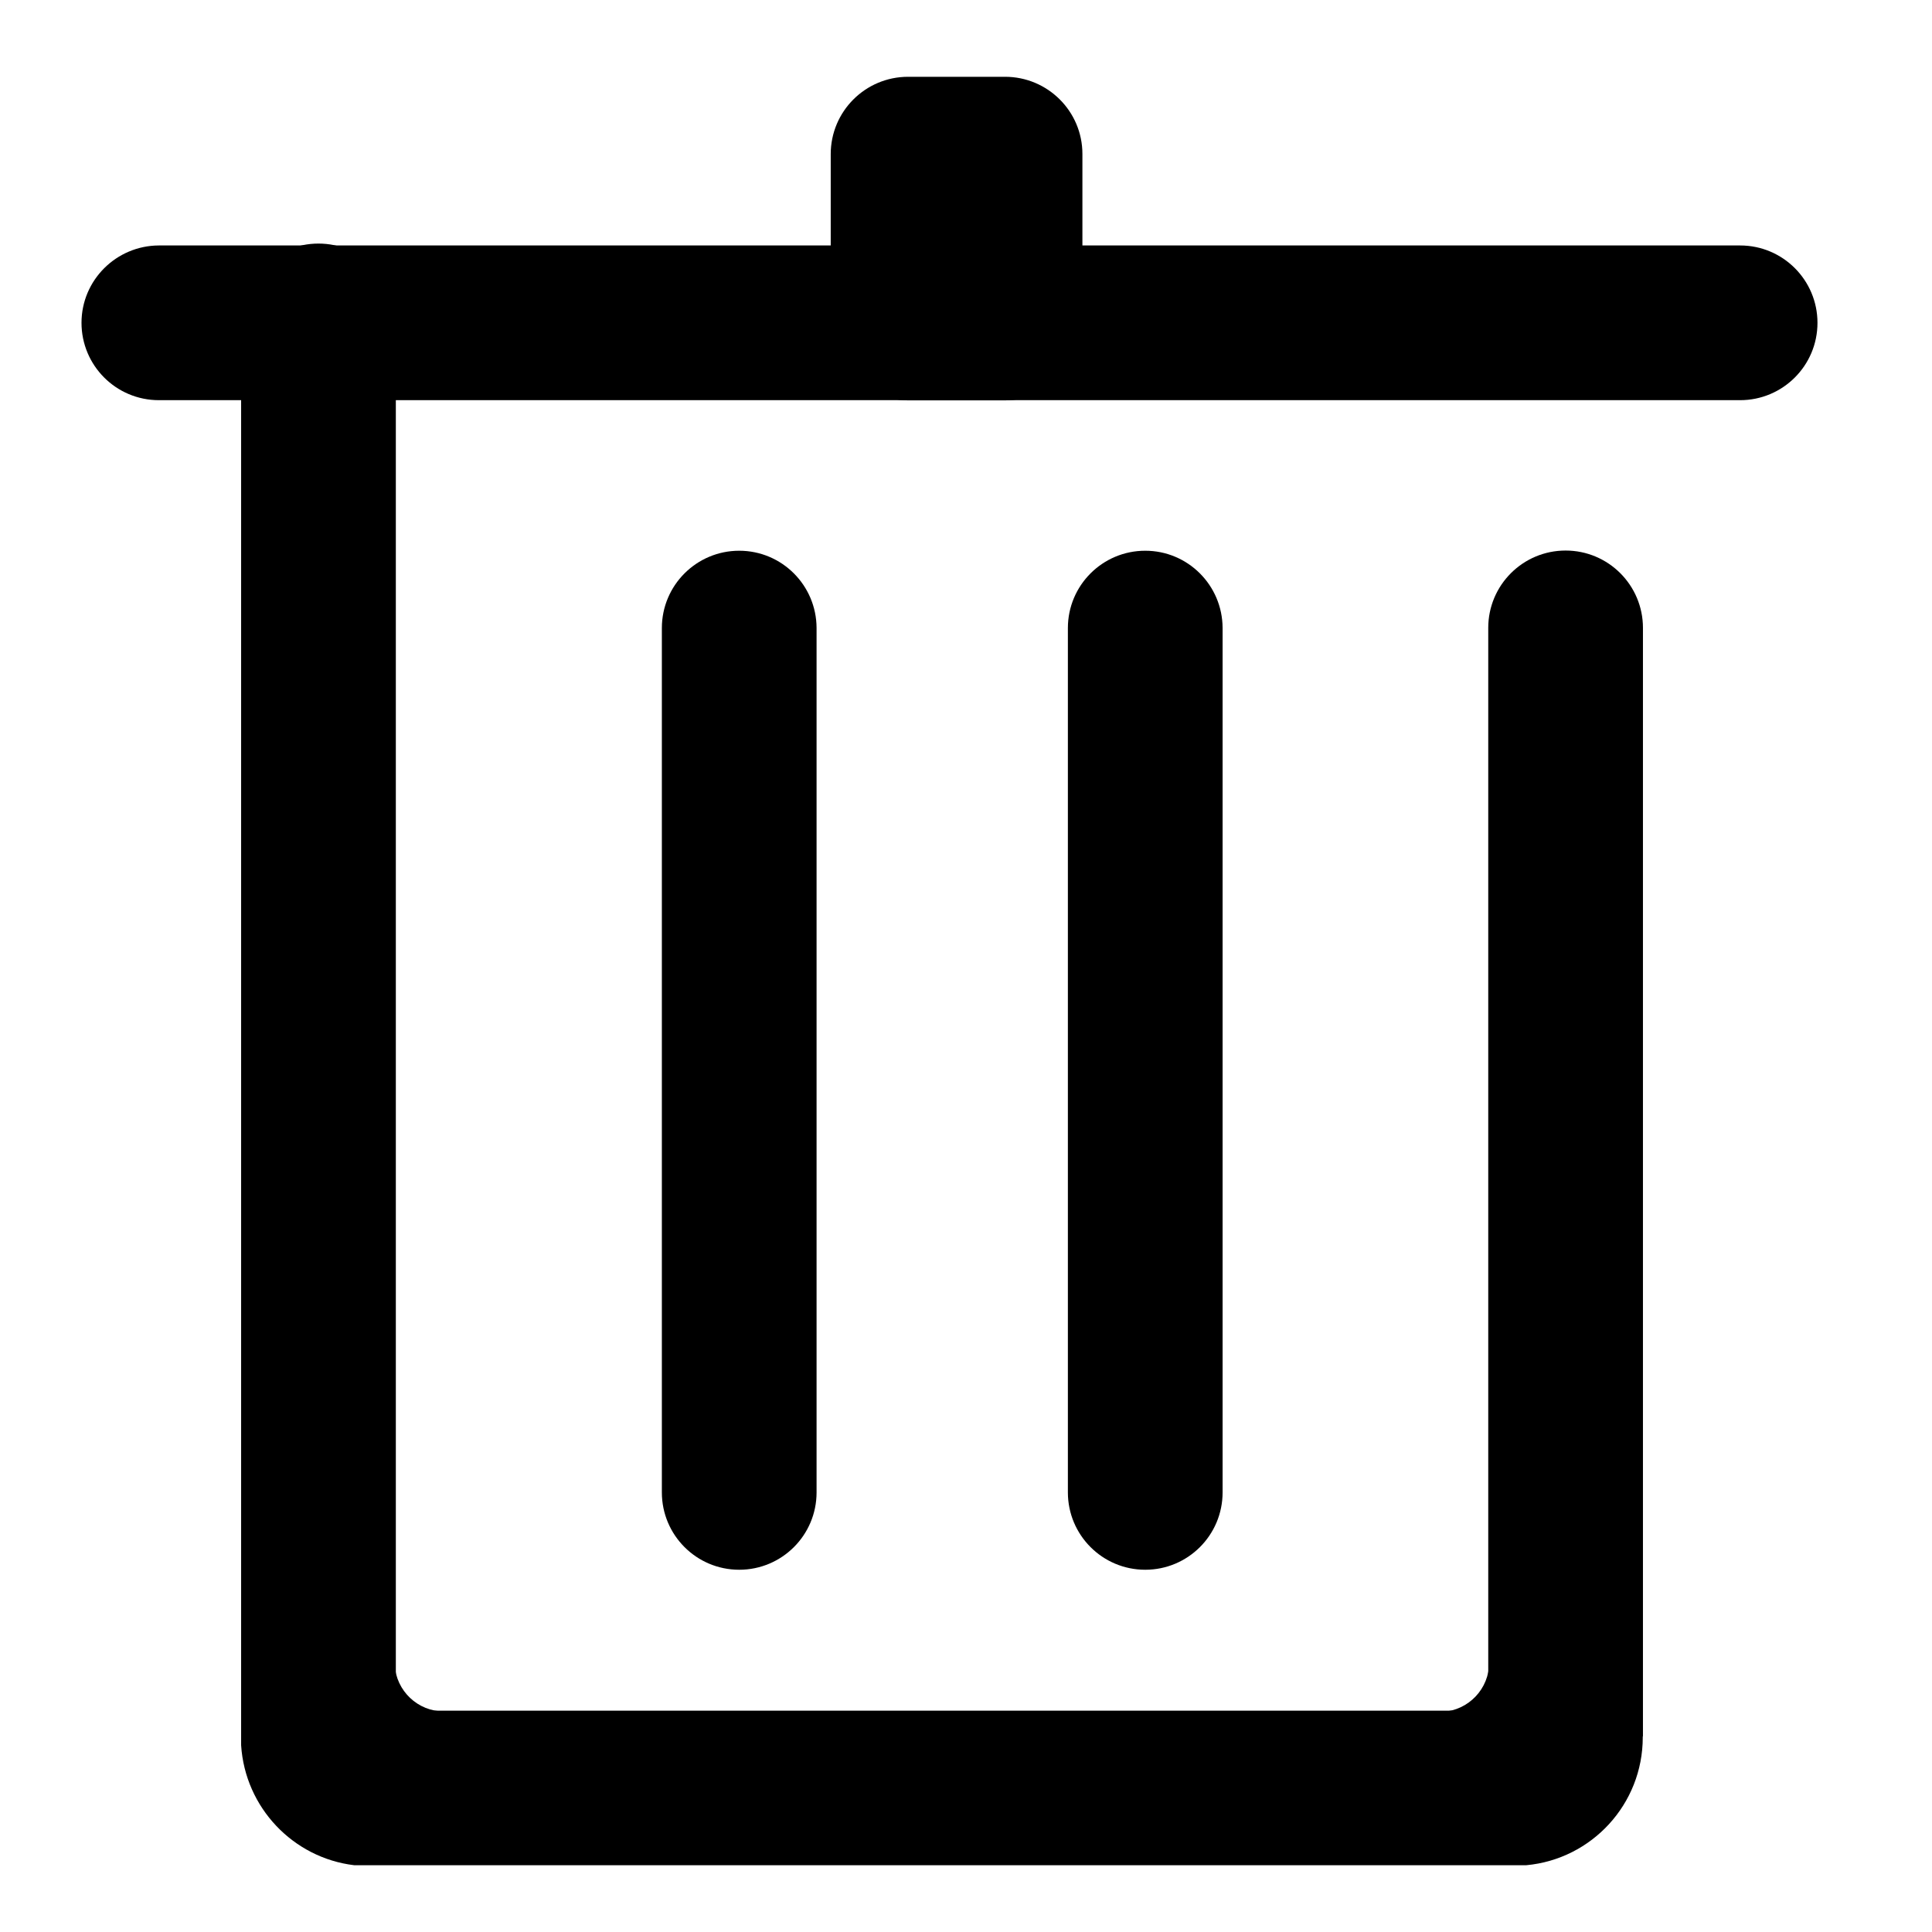 <?xml version="1.0" standalone="no"?><!DOCTYPE svg PUBLIC "-//W3C//DTD SVG 1.1//EN" "http://www.w3.org/Graphics/SVG/1.1/DTD/svg11.dtd"><svg t="1673603460192" class="icon" viewBox="0 0 1024 1024" version="1.1" xmlns="http://www.w3.org/2000/svg" p-id="5348" xmlns:xlink="http://www.w3.org/1999/xlink" width="128" height="128"><path d="M789.3 907.3h-40.9 16.2c13.8-0.8 24.7-12.2 24.7-26.2v26.2zM209.2 907.1v-40.9 16.2c0.8 13.8 12.2 24.7 26.2 24.7h-26.2zM43.2 171.1c0 22.6 18.3 41 41 41h838.1c22.6 0 41-18.3 41-41 0-22.6-18.3-41-41-41H84.2c-22.6 0.1-41 18.4-41 41z" fill="#000000" p-id="5349"></path><path d="M532.7 40.7h-51.4c-22.6 0-41 18.3-41 41v89.5c0 22.6 18.3 41 41 41h51.4c22.6 0 41-18.3 41-41V81.6c0-22.6-18.4-40.9-41-40.9zM391.8 291.9c-22.6 0-41 18.3-41 41V791c0 22.6 18.3 41 41 41 22.6 0 41-18.3 41-41V332.8c-0.1-22.6-18.4-40.9-41-40.9zM607 291.9c-22.6 0-41 18.3-41 41V791c0 22.6 18.3 41 41 41 22.6 0 41-18.3 41-41V332.8c-0.1-22.6-18.4-40.9-41-40.9z" fill="#000000" p-id="5350"></path><path d="M187.7 988.6H809c34.6-3.2 61.7-32.3 61.7-67.8v-0.5h0.1V332.8c0-22.6-18.3-41-41-41-22.6 0-41 18.3-41 41v573.9h-579V170.1c0-22.6-18.3-41-41-41s-41 18.3-41 41V925c2.1 33 27.5 59.7 59.9 63.6z" fill="#000000" p-id="5351"></path></svg>